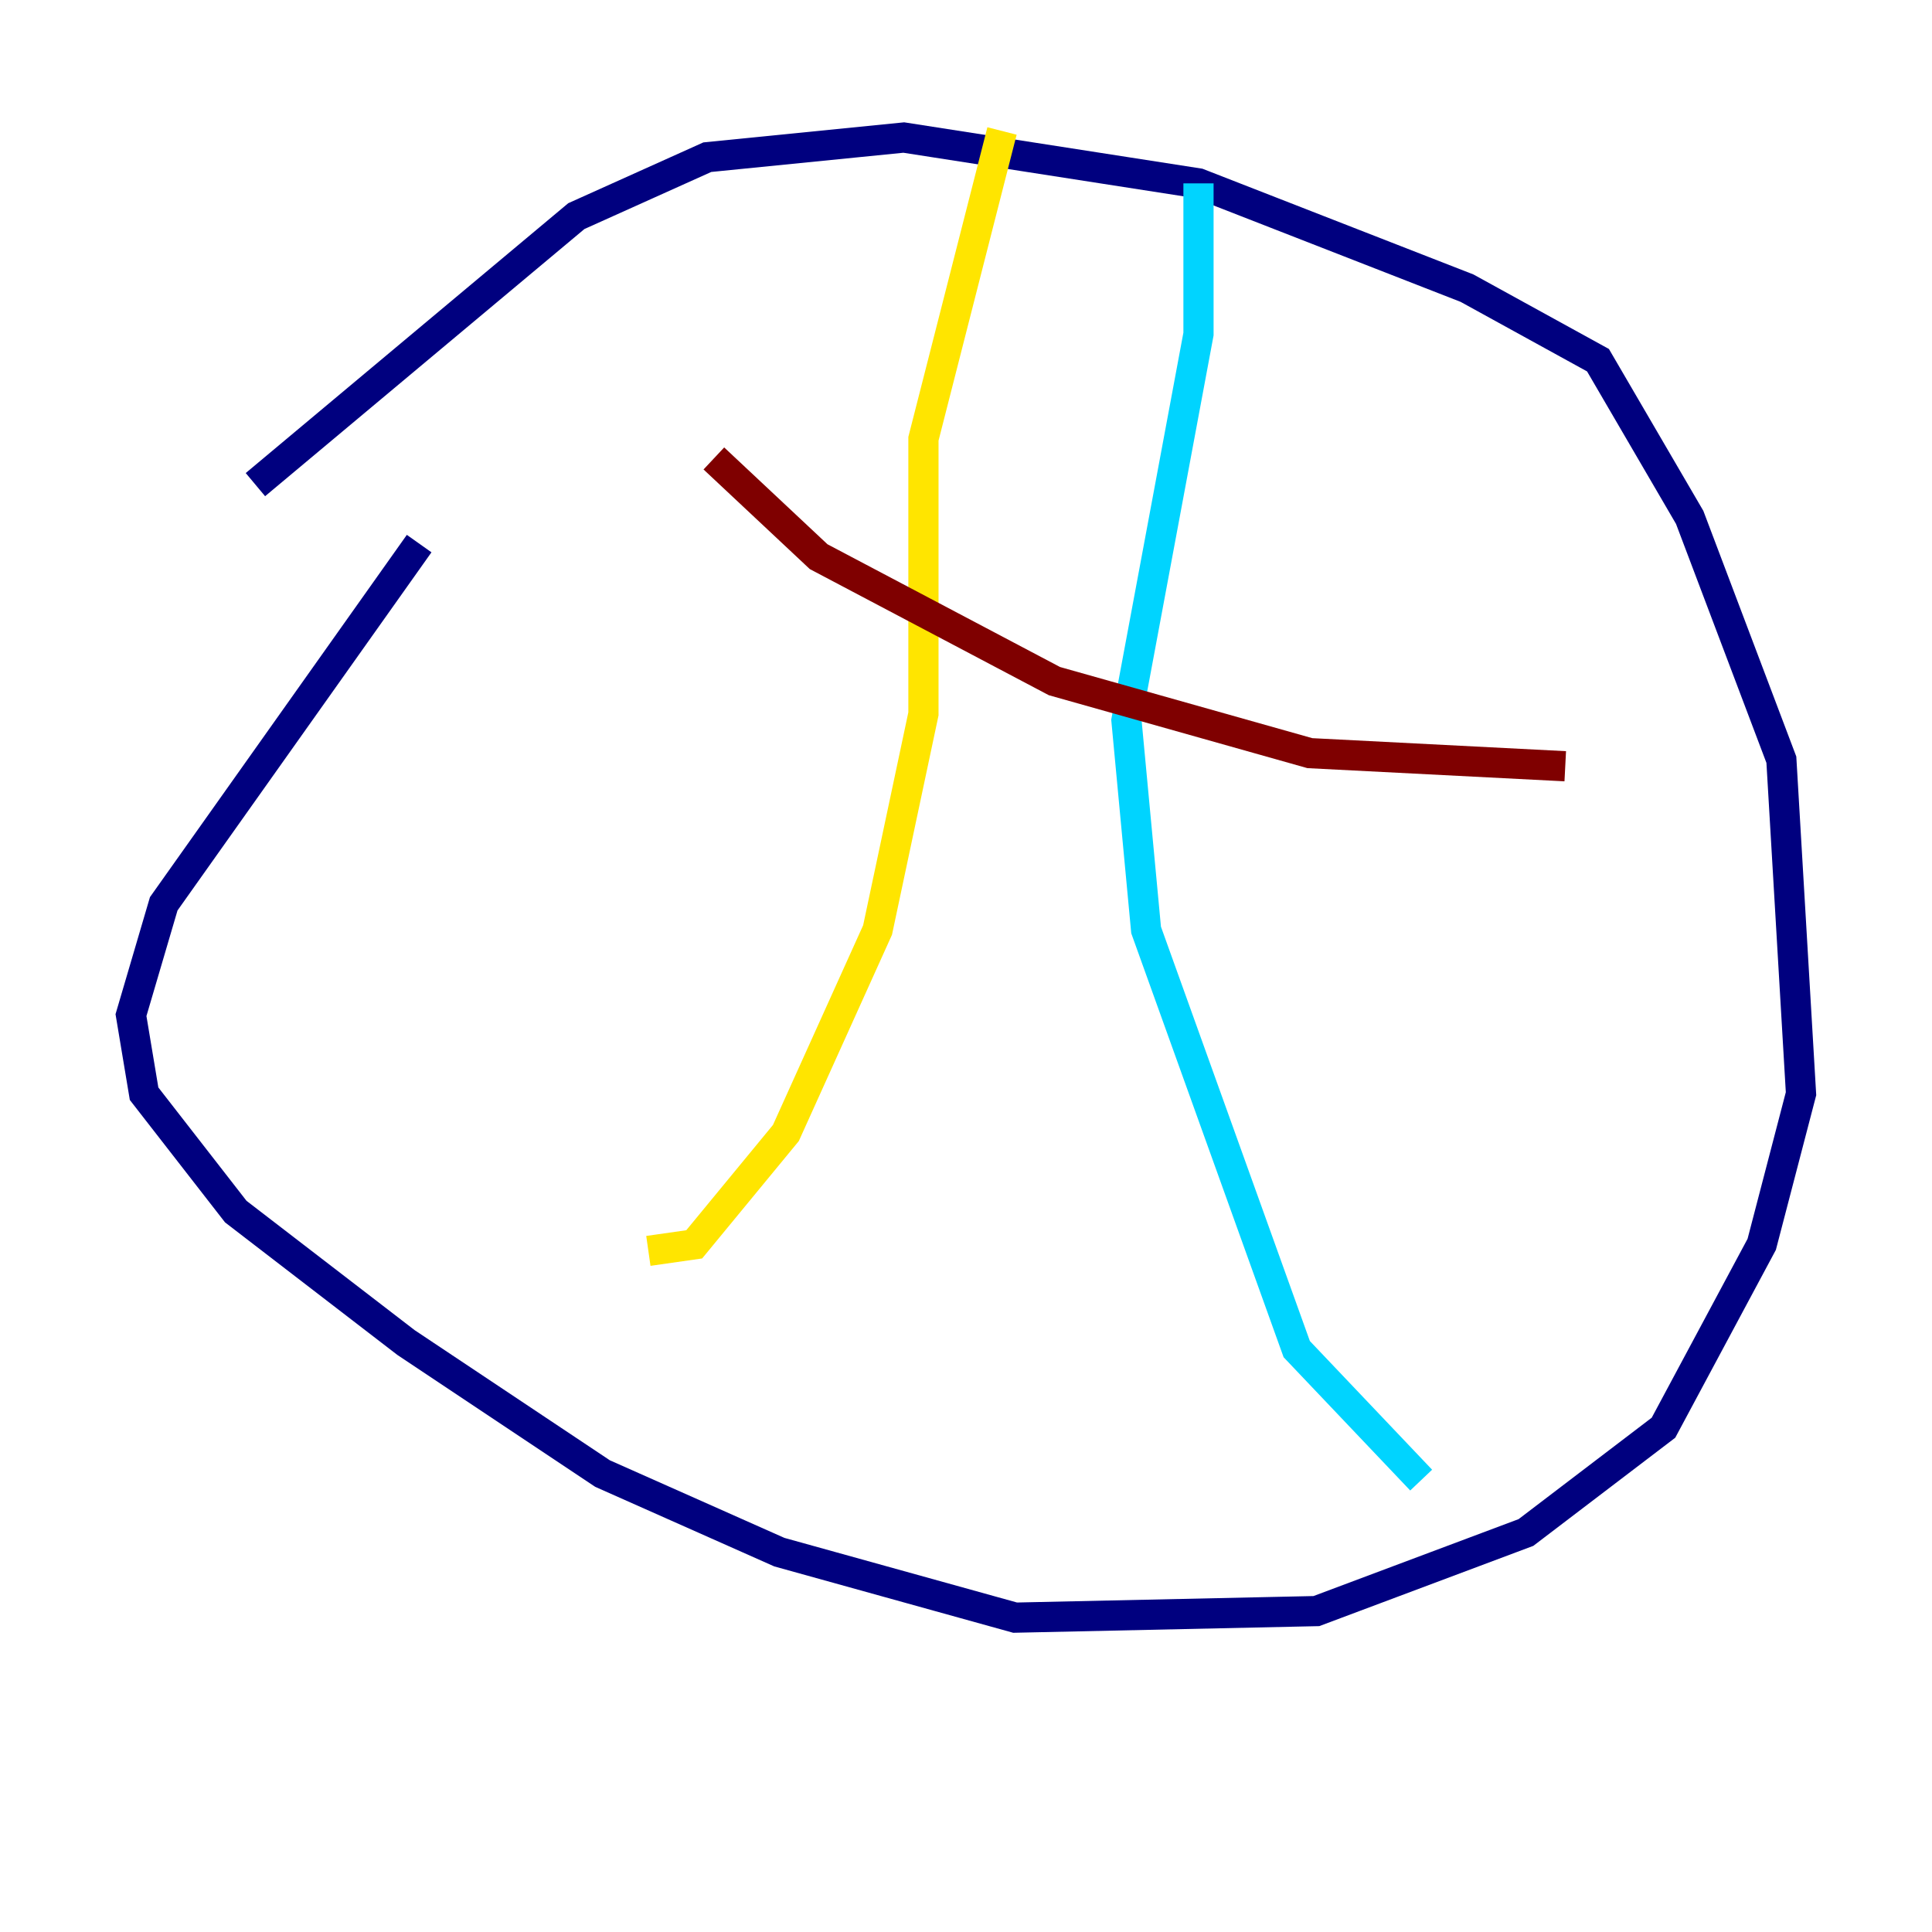 <?xml version="1.0" encoding="utf-8" ?>
<svg baseProfile="tiny" height="128" version="1.2" viewBox="0,0,128,128" width="128" xmlns="http://www.w3.org/2000/svg" xmlns:ev="http://www.w3.org/2001/xml-events" xmlns:xlink="http://www.w3.org/1999/xlink"><defs /><polyline fill="none" points="16.922,32.108 38.183,14.319 46.861,10.414 59.878,9.112 79.403,12.149 97.193,19.091 105.871,23.864 111.946,34.278 118.02,50.332 119.322,72.461 116.719,82.441 110.21,94.59 101.098,101.532 87.214,106.739 67.254,107.173 51.634,102.834 39.919,97.627 26.902,88.949 15.62,80.271 9.546,72.461 8.678,67.254 10.848,59.878 27.77,36.014" stroke="#00007f" stroke-width="2" /><polyline fill="none" points="79.403,12.149 79.403,22.129 74.63,47.729 75.932,61.614 85.912,89.383 94.156,98.061" stroke="#00d4ff" stroke-width="2" /><polyline fill="none" points="66.386,8.678 61.18,29.071 61.18,47.295 58.142,61.614 52.068,75.064 45.993,82.441 42.956,82.875" stroke="#ffe500" stroke-width="2" /><polyline fill="none" points="103.702,50.766 86.78,49.898 69.858,45.125 54.237,36.881 47.295,30.373" stroke="#7f0000" stroke-width="2" /></svg>